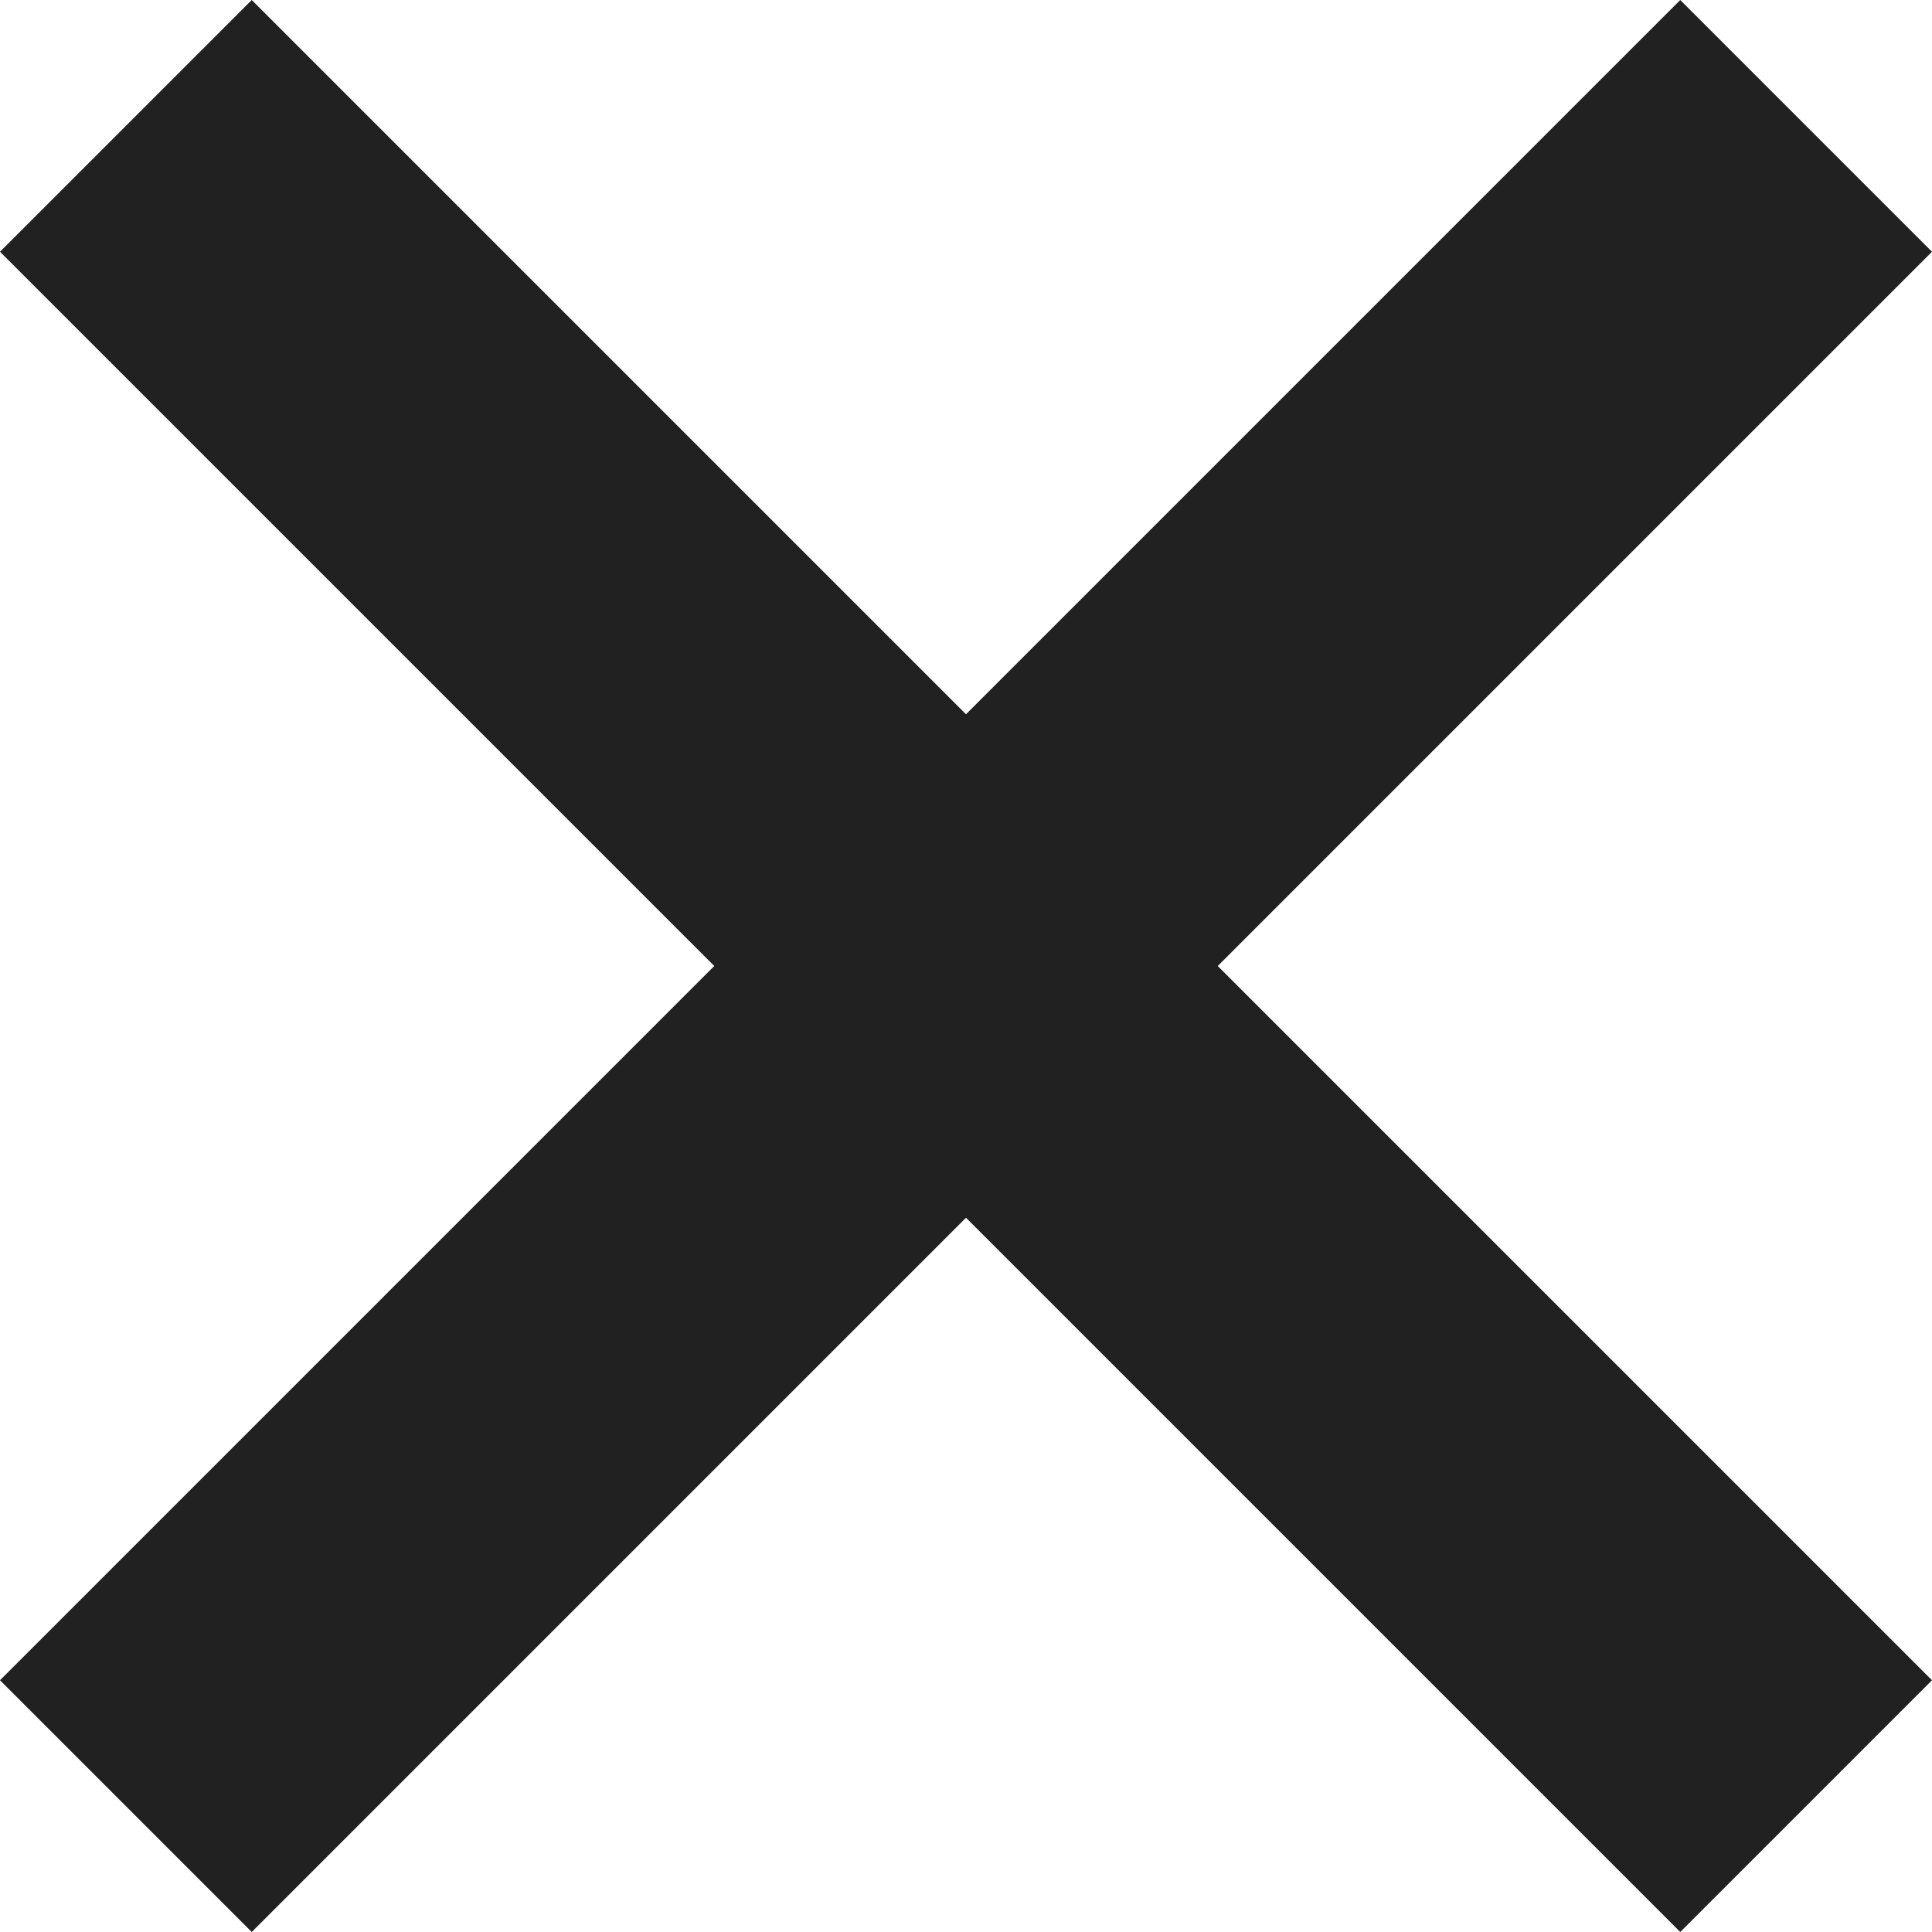 <svg width="10" height="10" viewBox="0 0 10 10" fill="none" xmlns="http://www.w3.org/2000/svg">
<path fill-rule="evenodd" clip-rule="evenodd" d="M1.73904e-05 8.697L3.697 5L0 1.303L1.303 -1.79514e-05L5 3.697L8.697 3.59378e-05L10 1.303L6.303 5L10 8.697L8.697 10L5 6.303L1.303 10L1.73904e-05 8.697Z" fill="#212121"/>
</svg>
